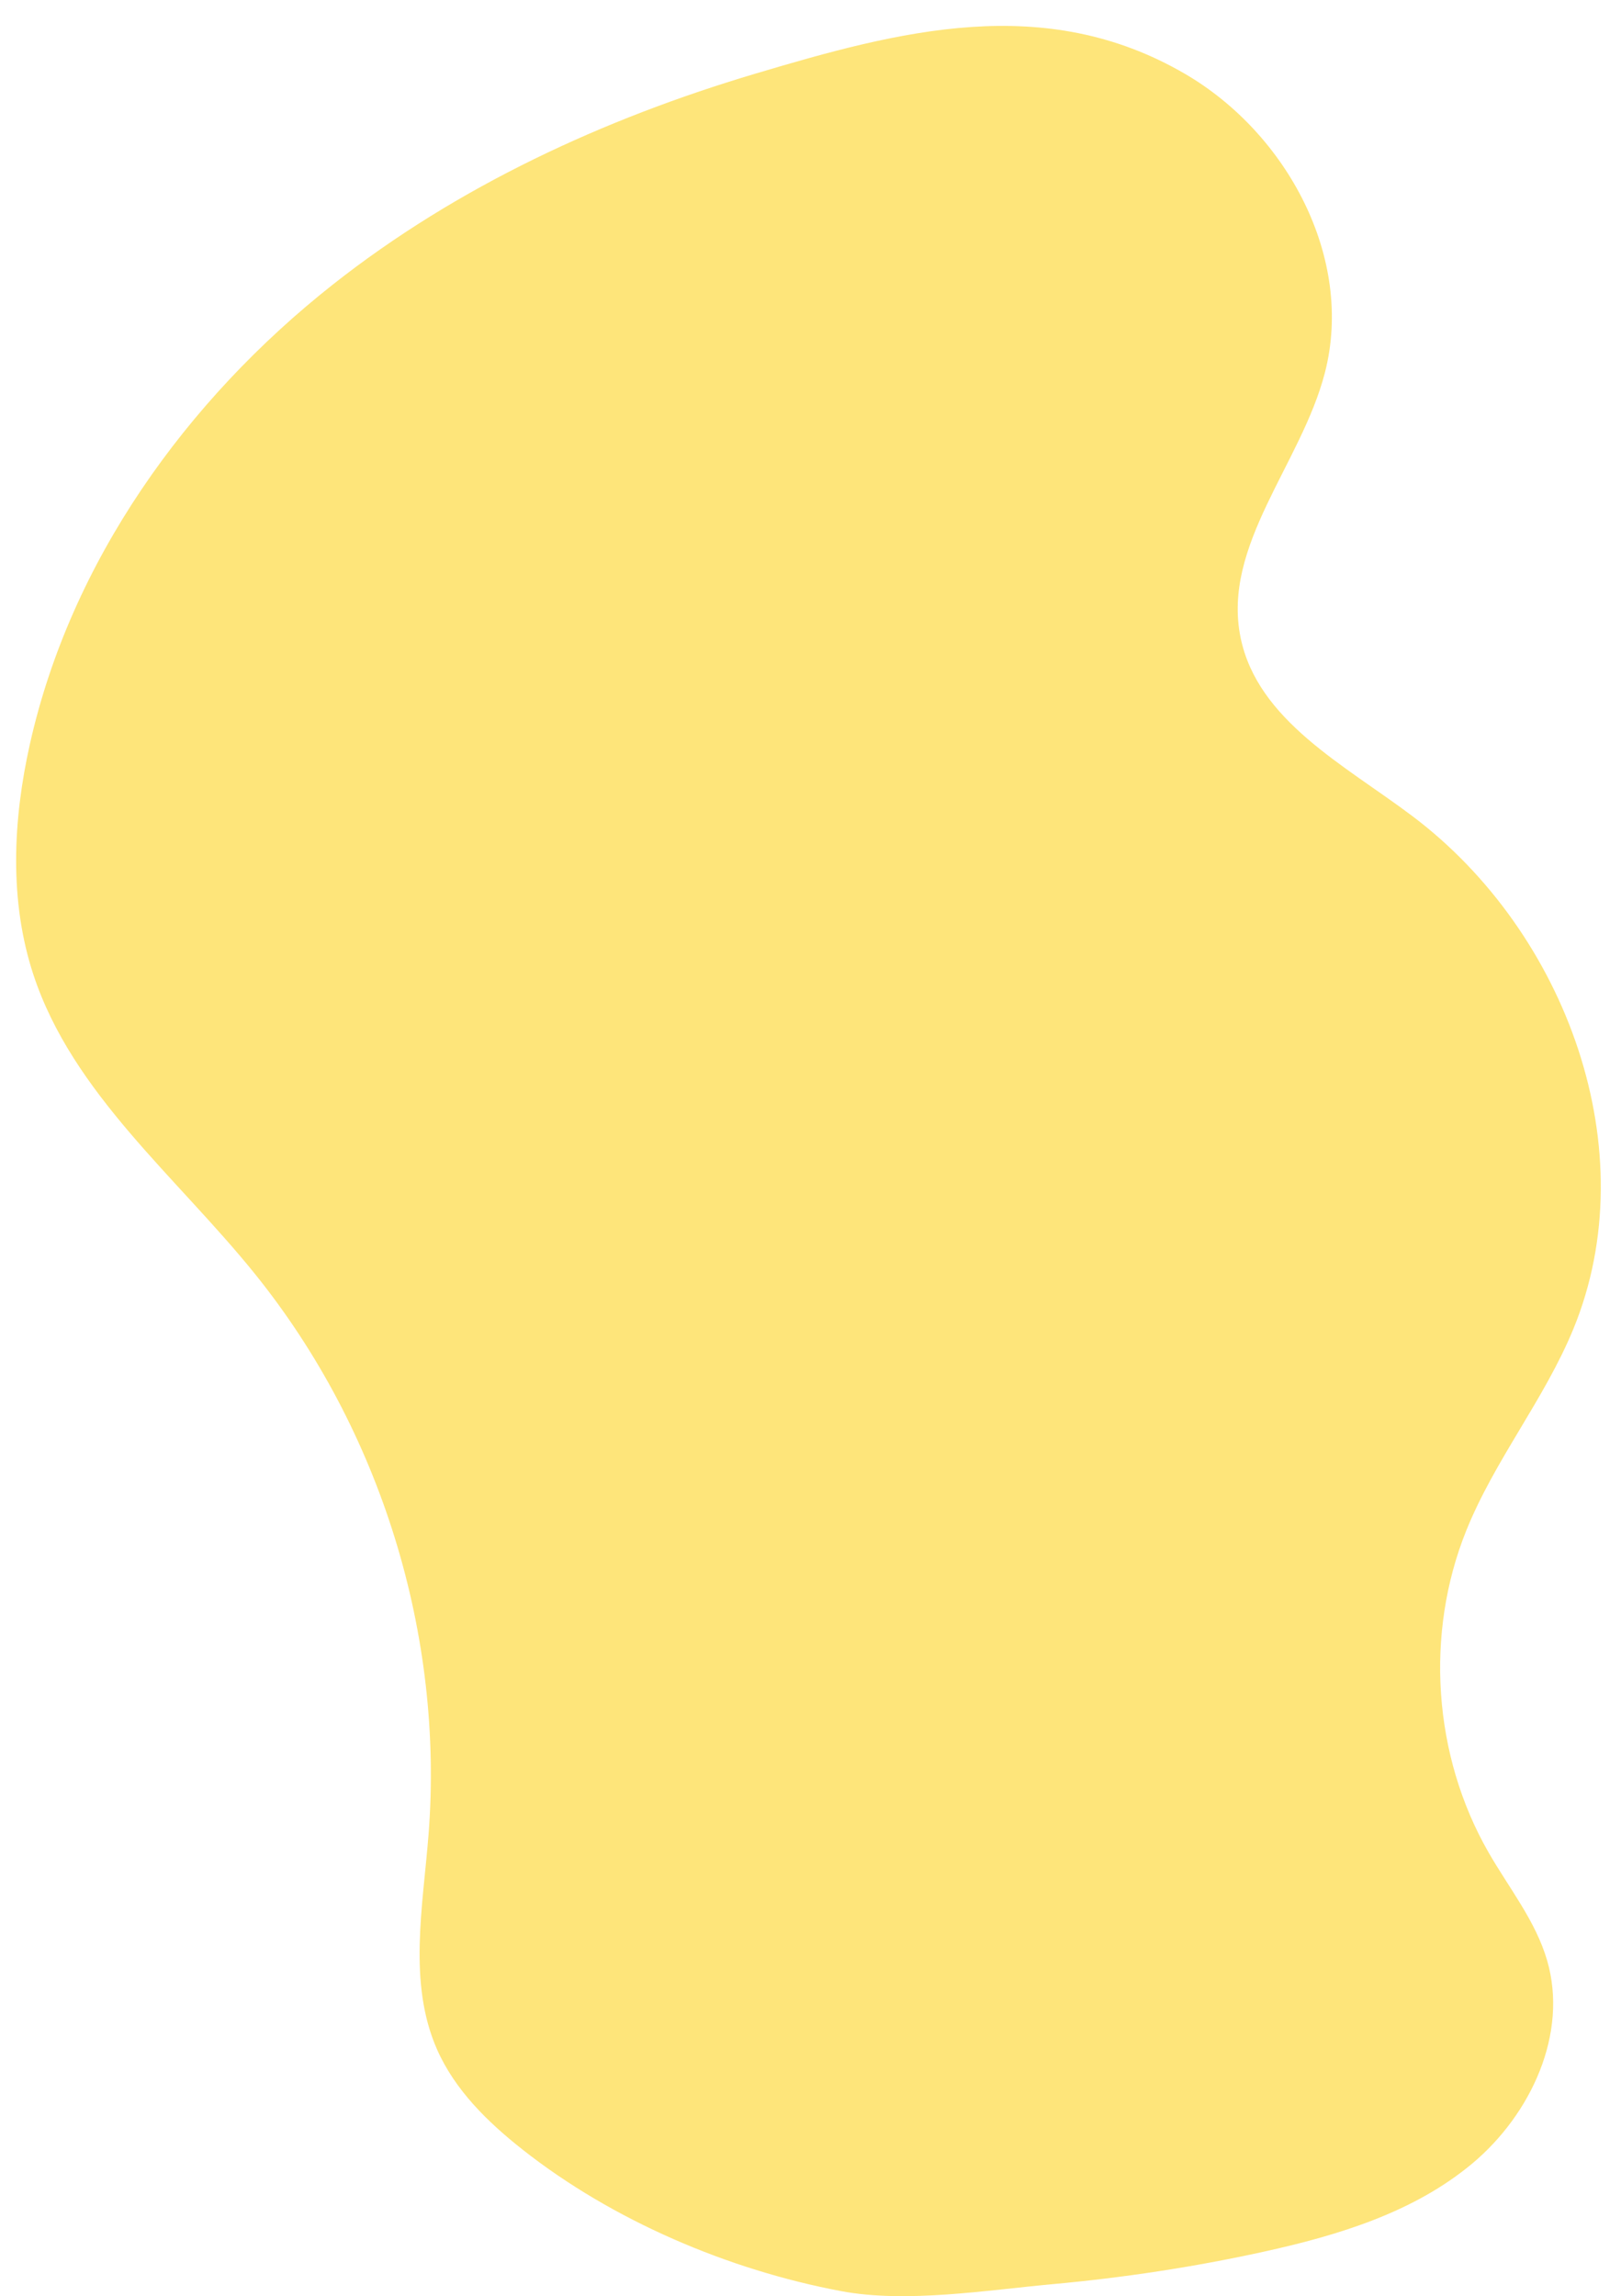 <?xml version="1.0" encoding="utf-8"?>
<!-- Generator: Adobe Illustrator 24.2.1, SVG Export Plug-In . SVG Version: 6.00 Build 0)  -->
<svg version="1.1" id="Layer_1" xmlns="http://www.w3.org/2000/svg" xmlns:xlink="http://www.w3.org/1999/xlink" x="0px" y="0px"
	 viewBox="0 0 647.19 916.75" style="enable-background:new 0 0 647.19 916.75;" xml:space="preserve">
<style type="text/css">
	.st0{opacity:0.55;}
	.st1{fill:#FECF0C;}
</style>
<g class="st0">
	<path class="st1" d="M208.63,858.22c36.05,28.42,82.19,48.03,127.16,56.51c26,4.9,58.13-0.37,84.3-2.76
		c28.36-2.59,56.57-6.84,84.39-12.96c29.76-6.54,60-15.7,83.37-35.26c23.36-19.57,38.37-51.8,29.84-81.06
		c-4.6-15.8-15.28-28.97-23.46-43.25c-22.05-38.51-25.39-87.19-8.82-128.35c11.36-28.21,31.19-52.37,42.76-80.5
		c29.25-71.15-2.73-158.34-64.15-204.67c-27.06-20.42-61.94-38.19-68.72-71.4c-7.51-36.81,24.22-69.27,33.65-105.64
		c11.84-45.67-15.06-95.64-55.83-119.39c-56.18-32.72-114.17-17.17-171.68-0.04c-60.42,18-118.79,44.91-168.48,84.1
		C74.28,159.83,28.25,224.17,11.93,297.1c-6.79,30.35-8.32,62.62,1.44,92.15c15.66,47.39,57.16,80.57,88.47,119.43
		c50.23,62.33,75.53,144.19,69.24,223.99c-2.27,28.81-8.24,59.17,3.43,85.61C181.65,834.47,194.74,847.27,208.63,858.22z"/>
</g>
</svg>
